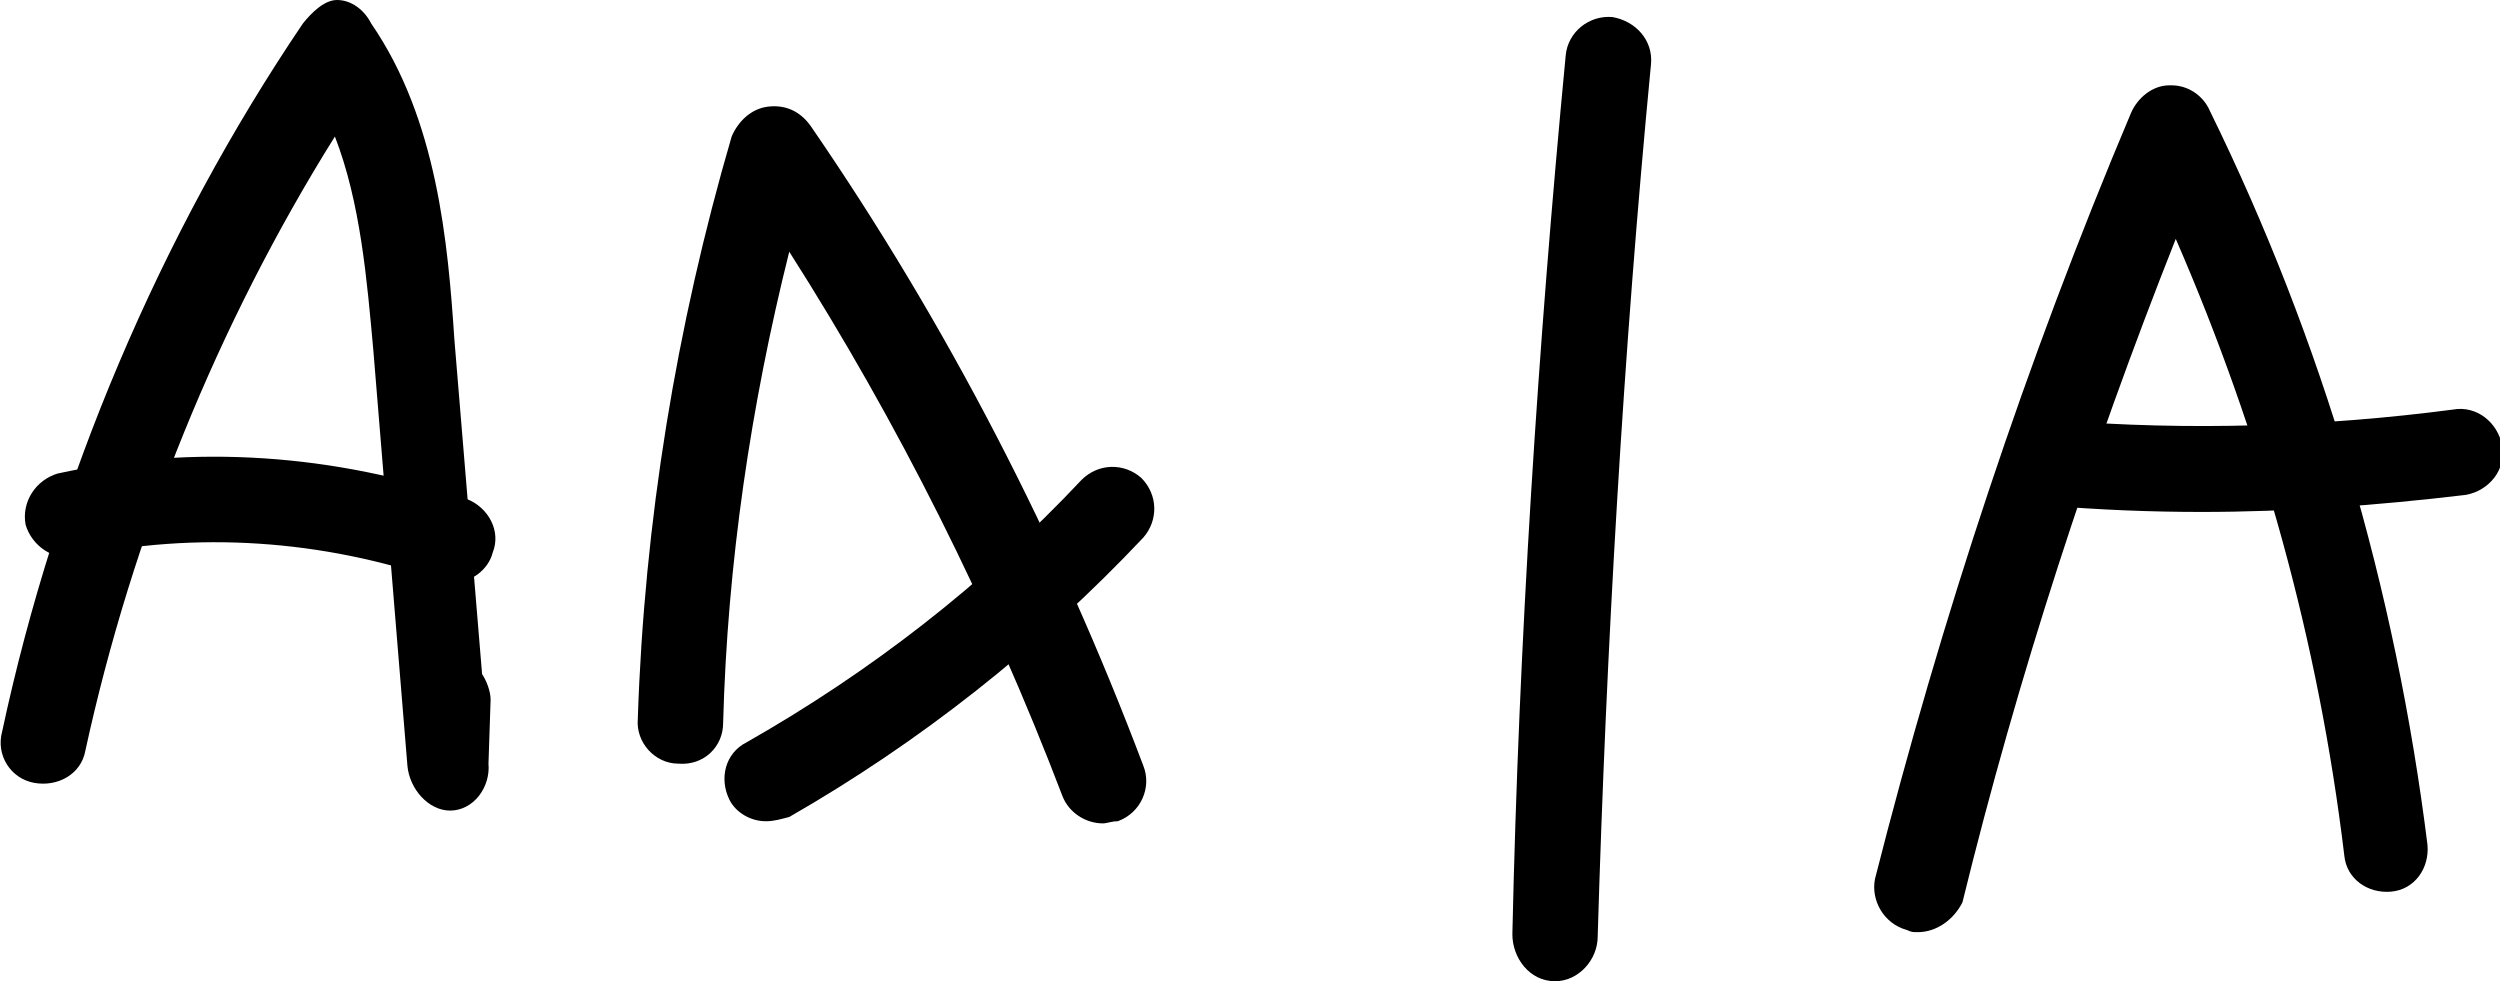 <?xml version="1.0" encoding="utf-8"?>
<!-- Generator: Adobe Illustrator 19.0.0, SVG Export Plug-In . SVG Version: 6.00 Build 0)  -->
<svg version="1.1" id="Camada_1" xmlns="http://www.w3.org/2000/svg" xmlns:xlink="http://www.w3.org/1999/xlink" x="0px" y="0px"
	 viewBox="0 0 117.2 46" style="enable-background:new 0 0 117.2 46;" xml:space="preserve">
<g id="XMLID_3_">
	<g id="XMLID_1126_">
		<path id="XMLID_248_" d="M21.1,38c-1,0-1.9-1-2-2.1l-1.6-19.5c-0.3-3.3-0.6-6.9-1.8-10C10.2,15.2,6.2,25.1,4,35.2
			c-0.2,1.1-1.3,1.7-2.4,1.5c-1.1-0.2-1.8-1.3-1.5-2.4C2.6,22.6,7.5,11,14.2,1.1c0.4-0.5,1-1.1,1.6-1.1c0,0,0,0,0,0
			c0.7,0,1.3,0.5,1.6,1.1c3.1,4.5,3.6,10.3,3.9,14.8l1.3,15.7c0.2,0.3,0.4,0.8,0.4,1.2l-0.1,3C23,36.9,22.2,38,21.1,38
			C21.1,38,21.1,38,21.1,38z"/>
	</g>
	<g id="XMLID_1112_">
		<path id="XMLID_247_" d="M51.7,38.6c-0.8,0-1.6-0.5-1.9-1.3c-3.4-8.9-7.7-17.5-12.8-25.5c-1.8,7.2-2.9,14.6-3.1,22.1
			c0,1.1-0.9,2-2.1,1.9c-1.1,0-2-1-1.9-2.1c0.3-9.2,1.8-18.4,4.4-27.3C34.6,5.7,35.2,5.1,36,5c0.8-0.1,1.5,0.2,2,0.9
			c6.4,9.3,11.6,19.4,15.6,30c0.4,1-0.1,2.2-1.2,2.6C52.1,38.5,51.9,38.6,51.7,38.6z"/>
	</g>
	<g id="XMLID_87_">
		<path id="XMLID_246_" d="M72.9,46C72.9,46,72.9,46,72.9,46c-1.2,0-2-1.1-2-2.2c0.3-13.7,1.2-27.6,2.5-41.2
			c0.1-1.1,1.1-1.9,2.2-1.8C76.7,1,77.5,1.9,77.4,3c-1.3,13.5-2.1,27.4-2.5,40.9C74.9,45,74,46,72.9,46z"/>
	</g>
	<g id="XMLID_48_">
		<path id="XMLID_245_" d="M89.9,43.7c-0.2,0-0.3,0-0.5-0.1c-1.1-0.3-1.7-1.4-1.5-2.4C91,29,95,16.9,99.9,5.3c0.3-0.7,1-1.3,1.8-1.3
			c0,0,0,0,0.1,0c0.8,0,1.5,0.5,1.8,1.2c5.3,10.8,8.7,22.4,10.2,34.4c0.1,1.1-0.6,2.1-1.7,2.2s-2.1-0.6-2.2-1.7
			c-1.2-10-3.9-19.7-7.9-28.9c-4,10.1-7.4,20.5-10,31.1C91.6,43.1,90.8,43.7,89.9,43.7z"/>
	</g>
	<g id="XMLID_46_">
		<path id="XMLID_181_" d="M21.3,27.3c-0.2,0-0.4,0-0.7-0.1c-5.5-1.9-11.4-2.3-17-1.1c-1.1,0.2-2.1-0.5-2.4-1.5
			c-0.2-1.1,0.5-2.1,1.5-2.4c6.4-1.4,13-0.9,19.2,1.2c1,0.4,1.6,1.5,1.2,2.5C22.9,26.7,22.1,27.3,21.3,27.3z"/>
	</g>
	<g id="XMLID_45_">
		<path id="XMLID_180_" d="M35.9,38.5c-0.7,0-1.4-0.4-1.7-1c-0.5-1-0.2-2.2,0.8-2.7c5.8-3.3,11.1-7.4,15.7-12.3
			c0.8-0.8,2-0.8,2.8-0.1c0.8,0.8,0.8,2,0.1,2.8c-4.9,5.2-10.5,9.6-16.6,13.1C36.6,38.4,36.3,38.5,35.9,38.5z"/>
	</g>
	<g id="XMLID_44_">
		<path id="XMLID_179_" d="M103.2,24c-2.4,0-4.8-0.1-7.2-0.3c-1.1-0.1-1.9-1.1-1.8-2.2c0.1-1.1,1.1-1.9,2.2-1.8
			c6.2,0.5,12.5,0.3,18.6-0.5c1.1-0.2,2.1,0.6,2.3,1.7c0.2,1.1-0.6,2.1-1.7,2.3C111.4,23.7,107.3,24,103.2,24z"/>
	</g>
</g>
</svg>

